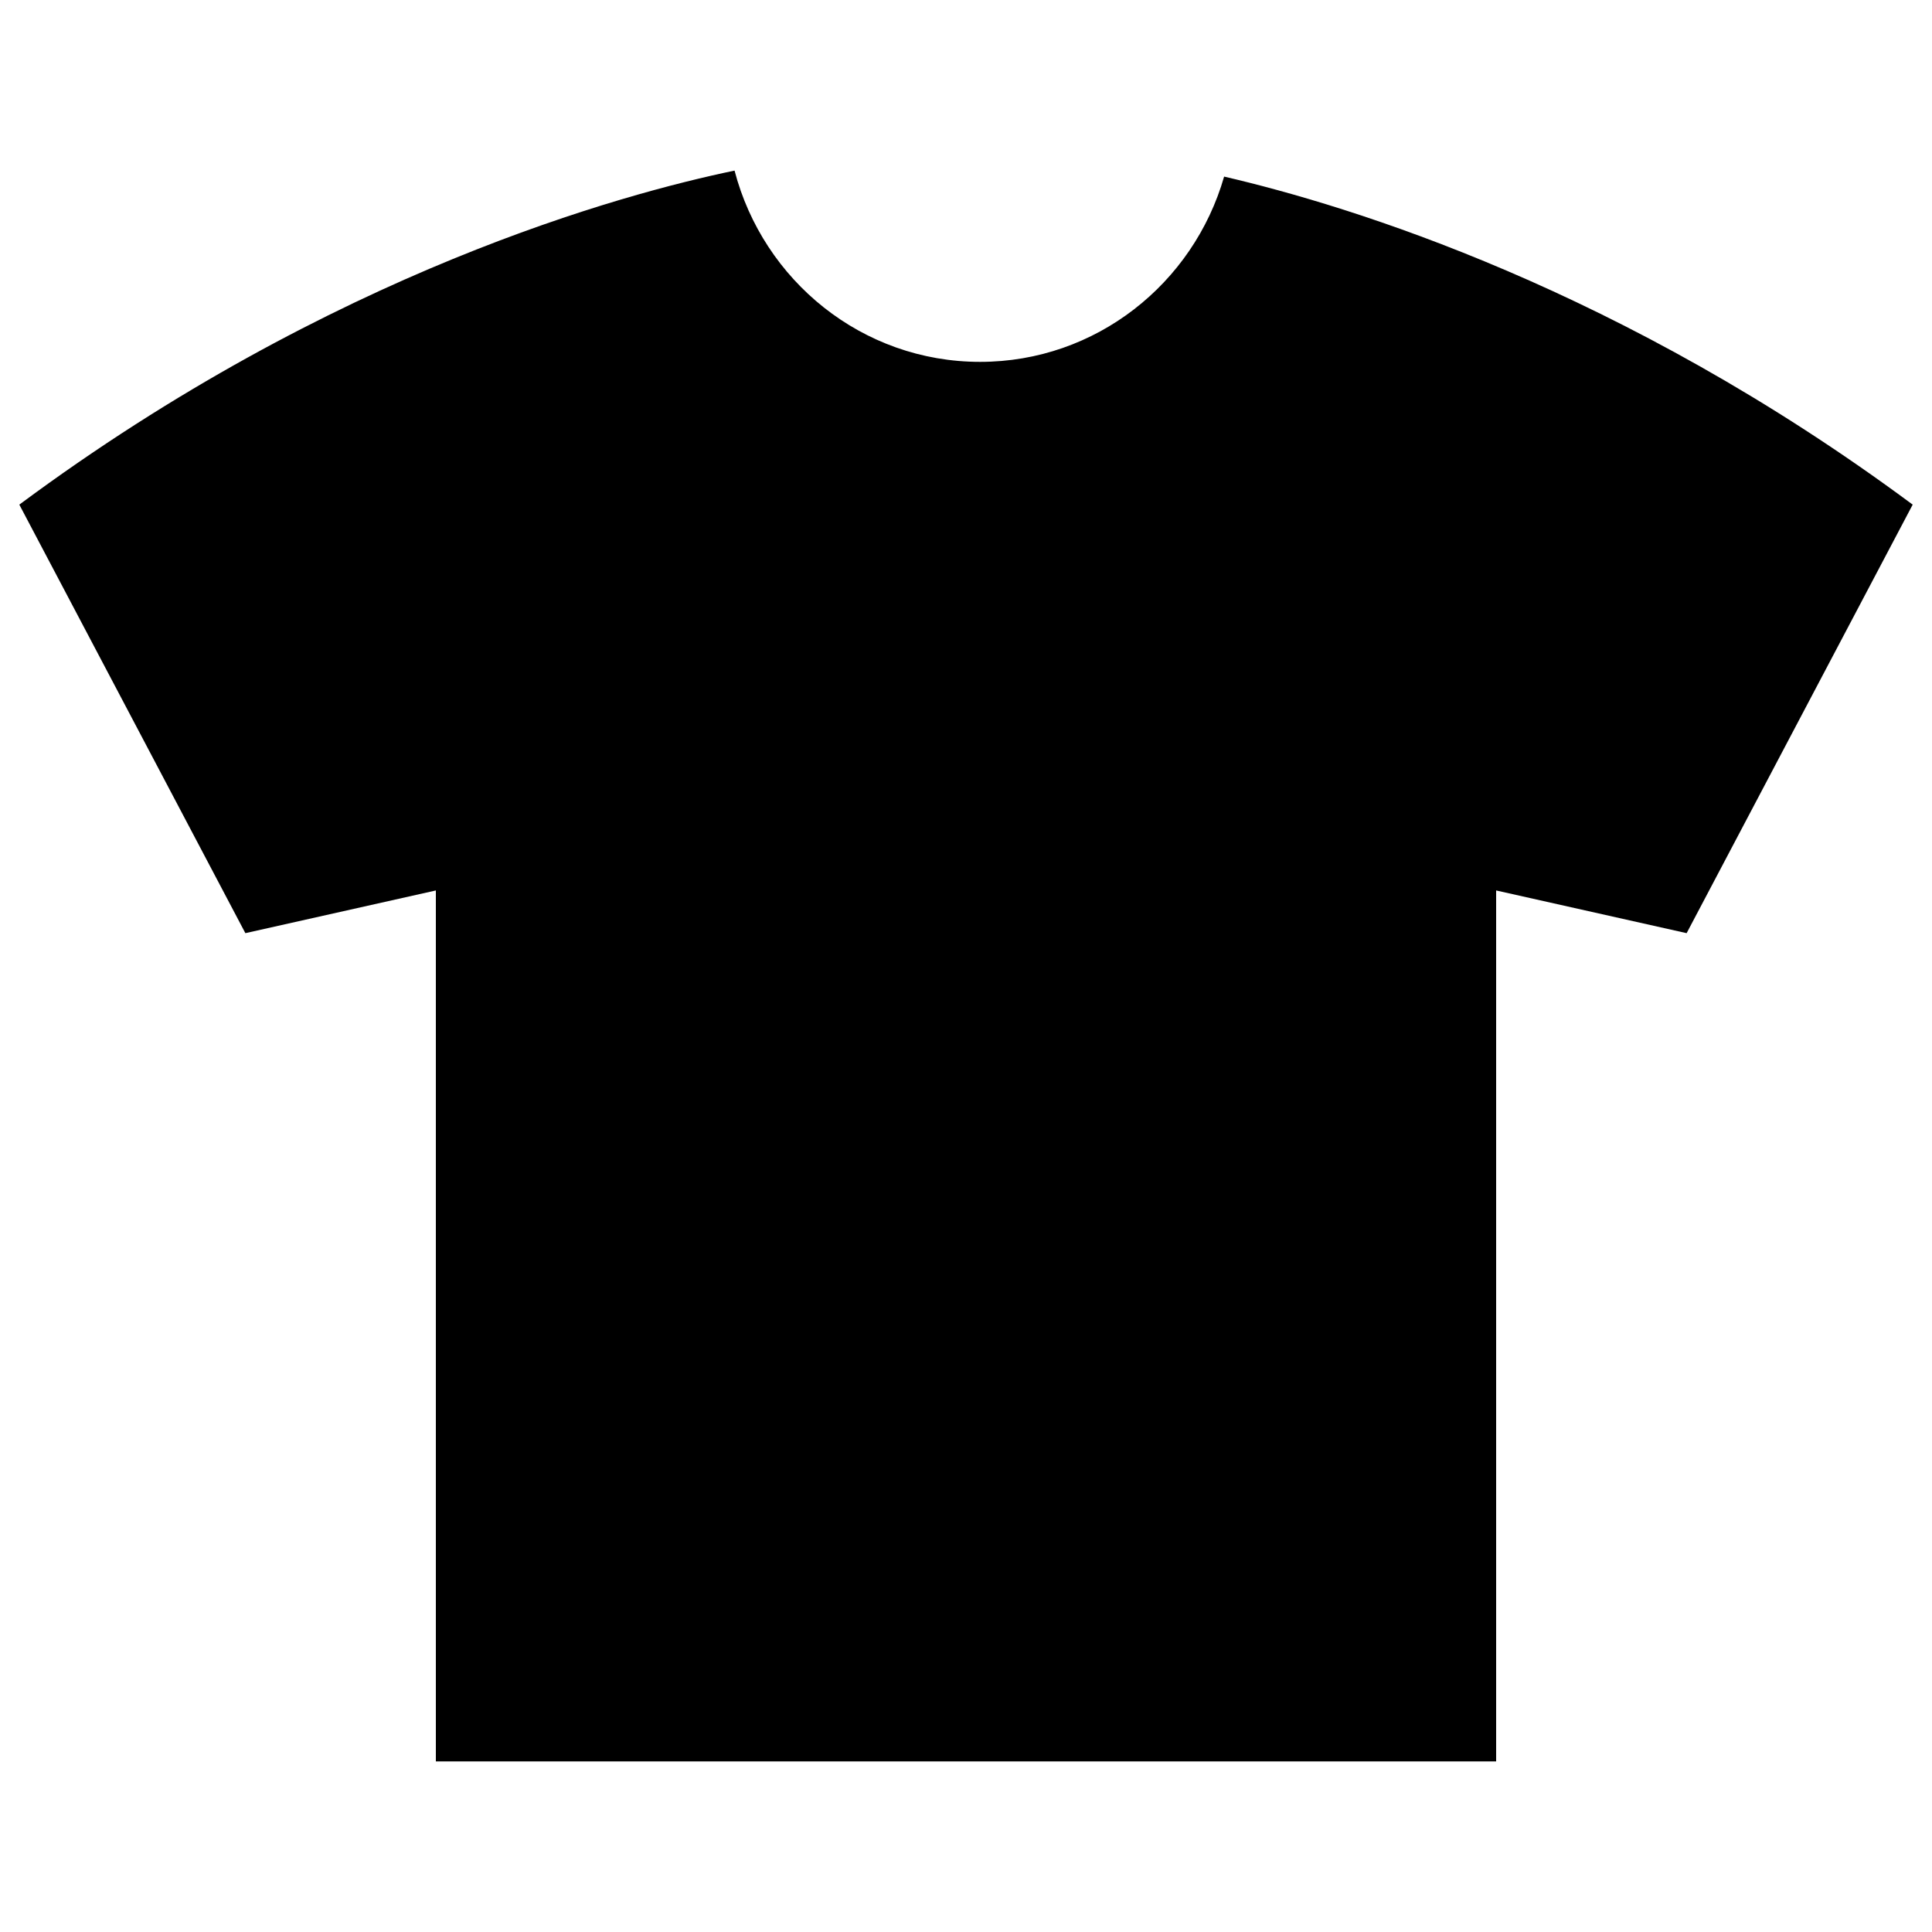 <?xml version="1.0" encoding="utf-8"?>
<!-- Svg Vector Icons : http://www.onlinewebfonts.com/icon -->
<!DOCTYPE svg PUBLIC "-//W3C//DTD SVG 1.1//EN" "http://www.w3.org/Graphics/SVG/1.1/DTD/svg11.dtd">
<svg version="1.1" xmlns="http://www.w3.org/2000/svg" xmlns:xlink="http://www.w3.org/1999/xlink" x="0px" y="0px" viewBox="0 0 1000 1000" enable-background="new 0 0 1000 1000" xml:space="preserve">
<g><path d="M507.3,187.3c59.9,0,110.4-40.5,126.3-95.9C699,106.6,839.5,149.5,990,261.2L873,483l-98.6-22.1v450.8H536.6h-73.1H225.6V460.9L127,483L10,261.2c162.3-120.5,312.9-161,370.2-172.9C395.1,145.3,446.3,187.3,507.3,187.3z"/></g>
</svg>